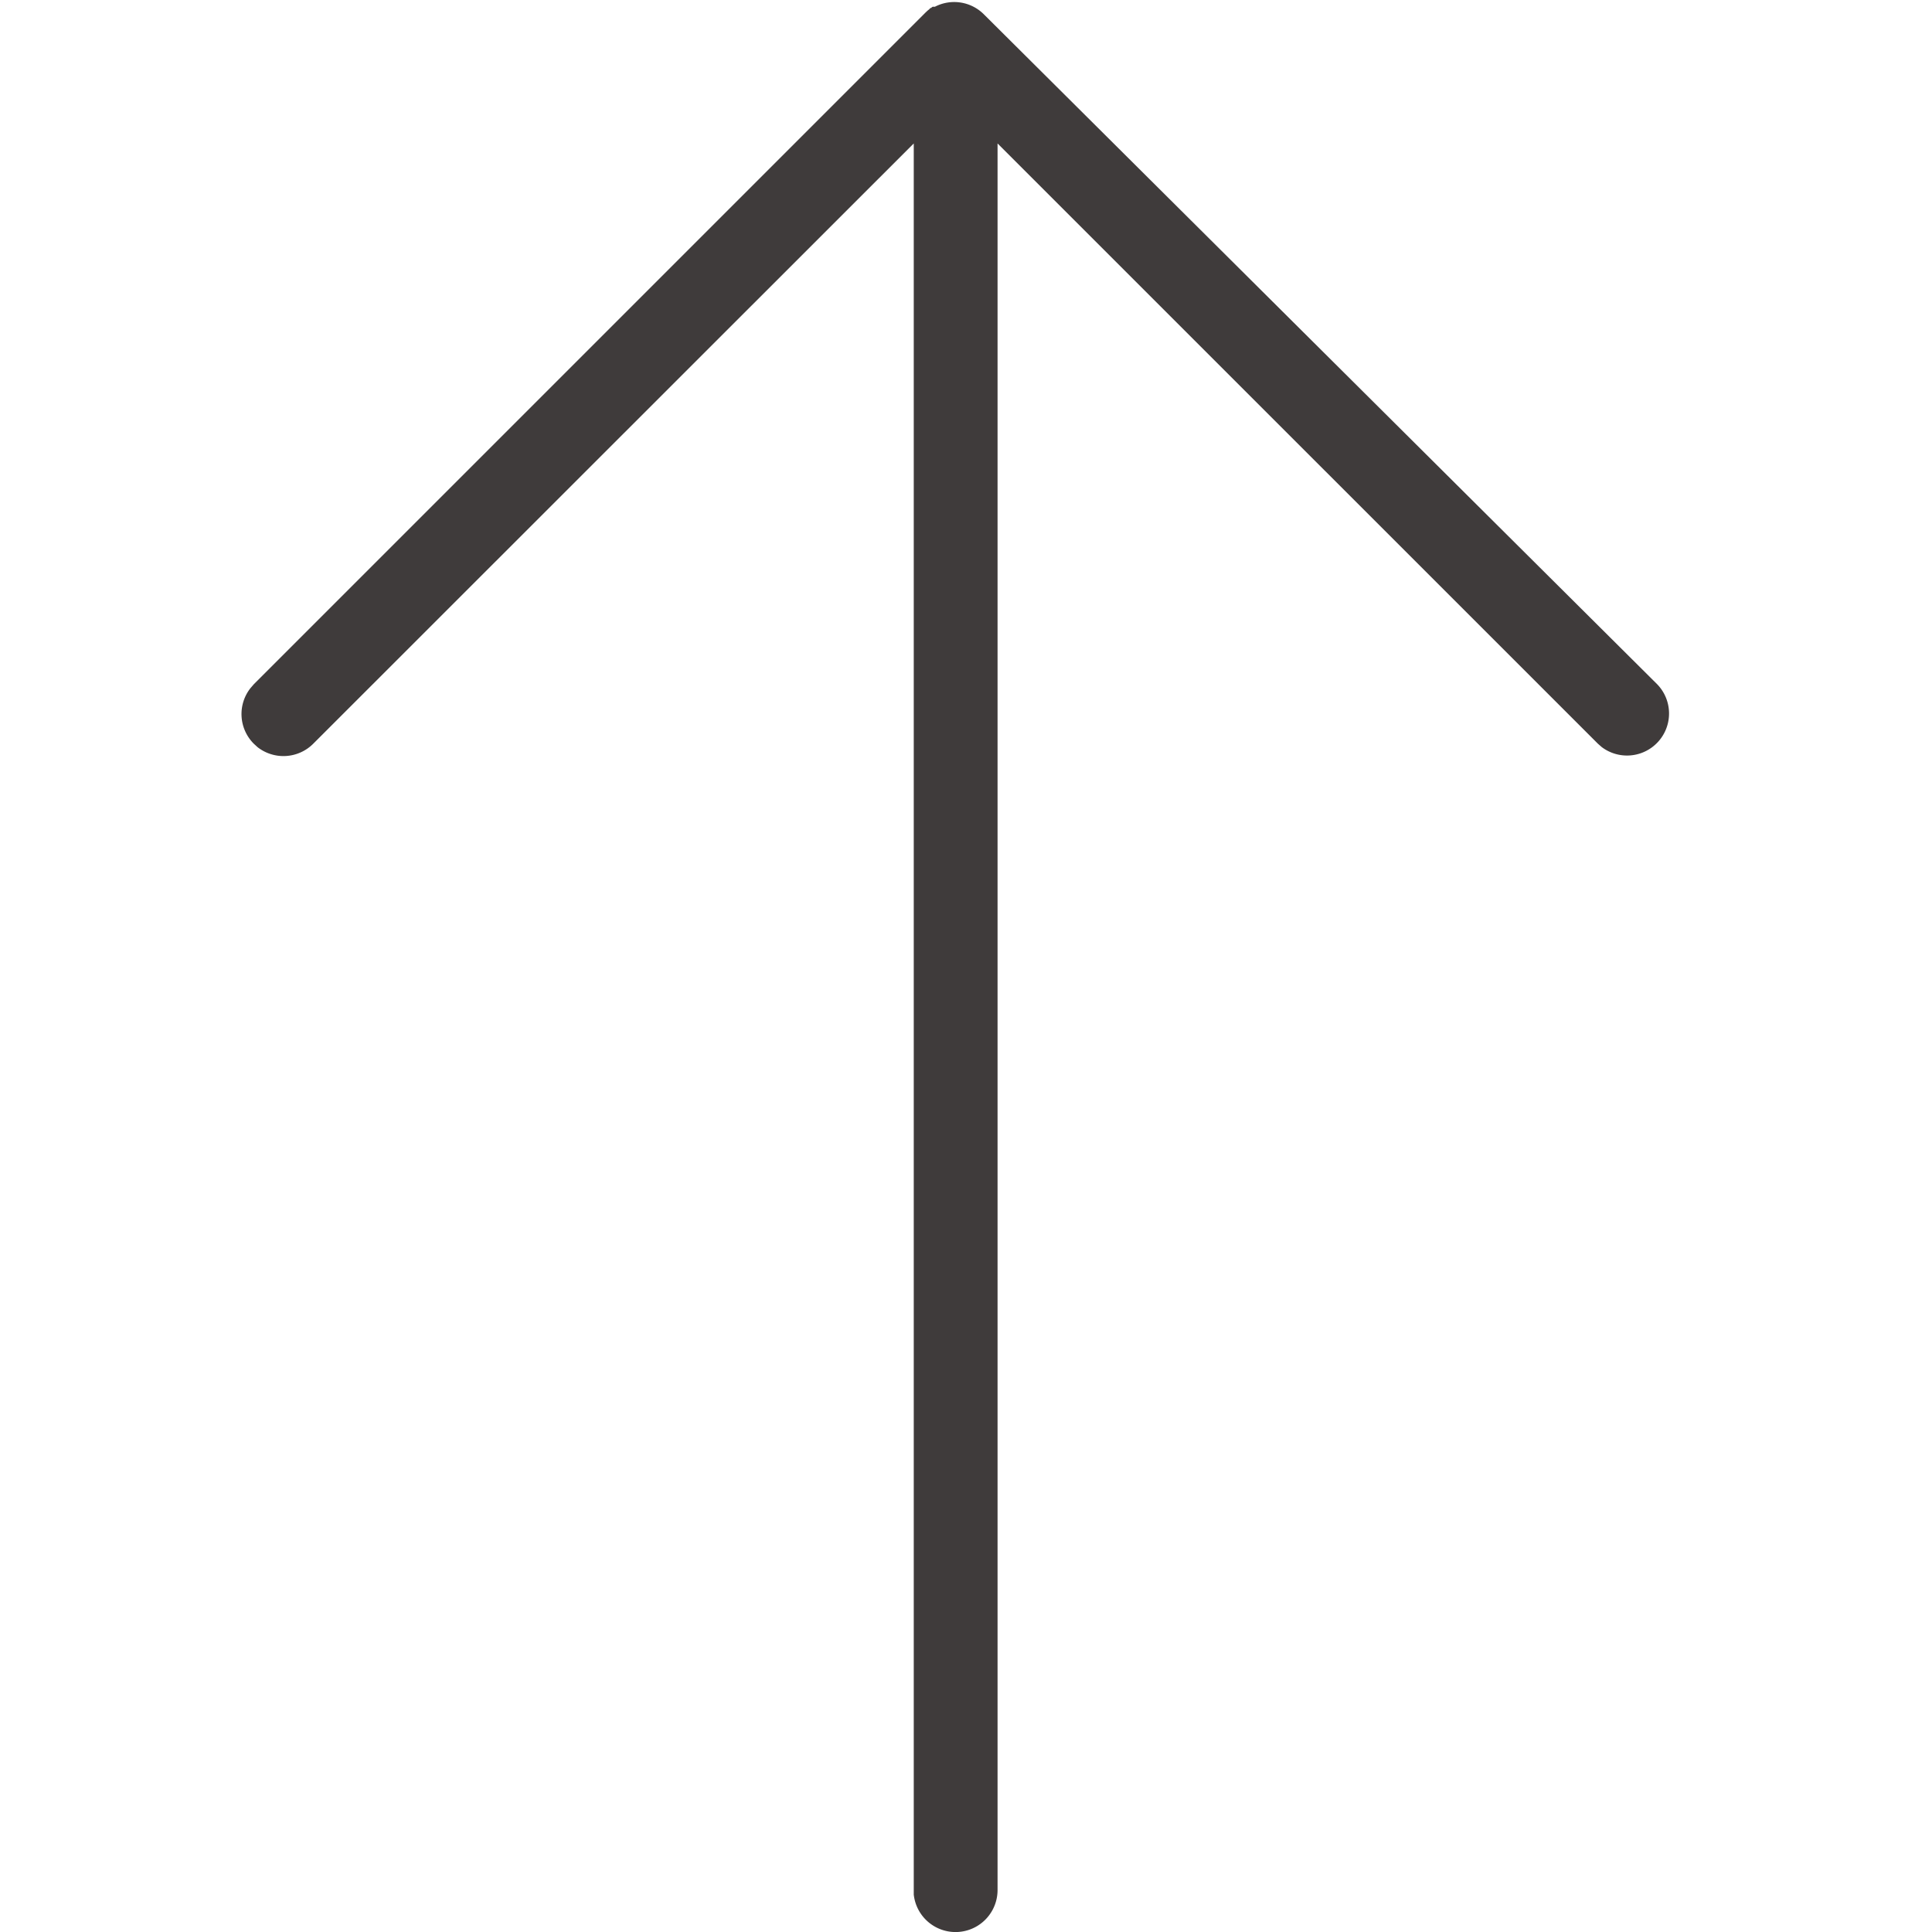 <svg id="Icon_Arrows_Thin_Up" data-name="Icon/Arrows/Thin/Up" xmlns="http://www.w3.org/2000/svg" width="24" height="24" viewBox="0 0 24 24">
  <path data-name="Icon Color" d="M8.351,23.54l0-.061V1.782L.891,9.239A.523.523,0,0,1,.2,9.282L.153,9.239A.521.521,0,0,1,.11,8.55L.153,8.5,8.5.153,8.51.144,8.516.138l0,0L8.526.129l0,0L8.536.121l0,0L8.546.113l0,0L8.556.1h0L8.566.1l0,0L8.576.09l0,0L8.586.084l0,0,.007,0,0,0,.006,0,.006,0,0,0,.008,0h0l.01-.005h0a.521.521,0,0,1,.6.1h0L17.586,8.5a.522.522,0,0,1-.688.781l-.049-.043L9.392,1.782v21.7a.522.522,0,0,1-1.04.061Z" transform="translate(3)" fill="#3f3b3b"/>
</svg>
